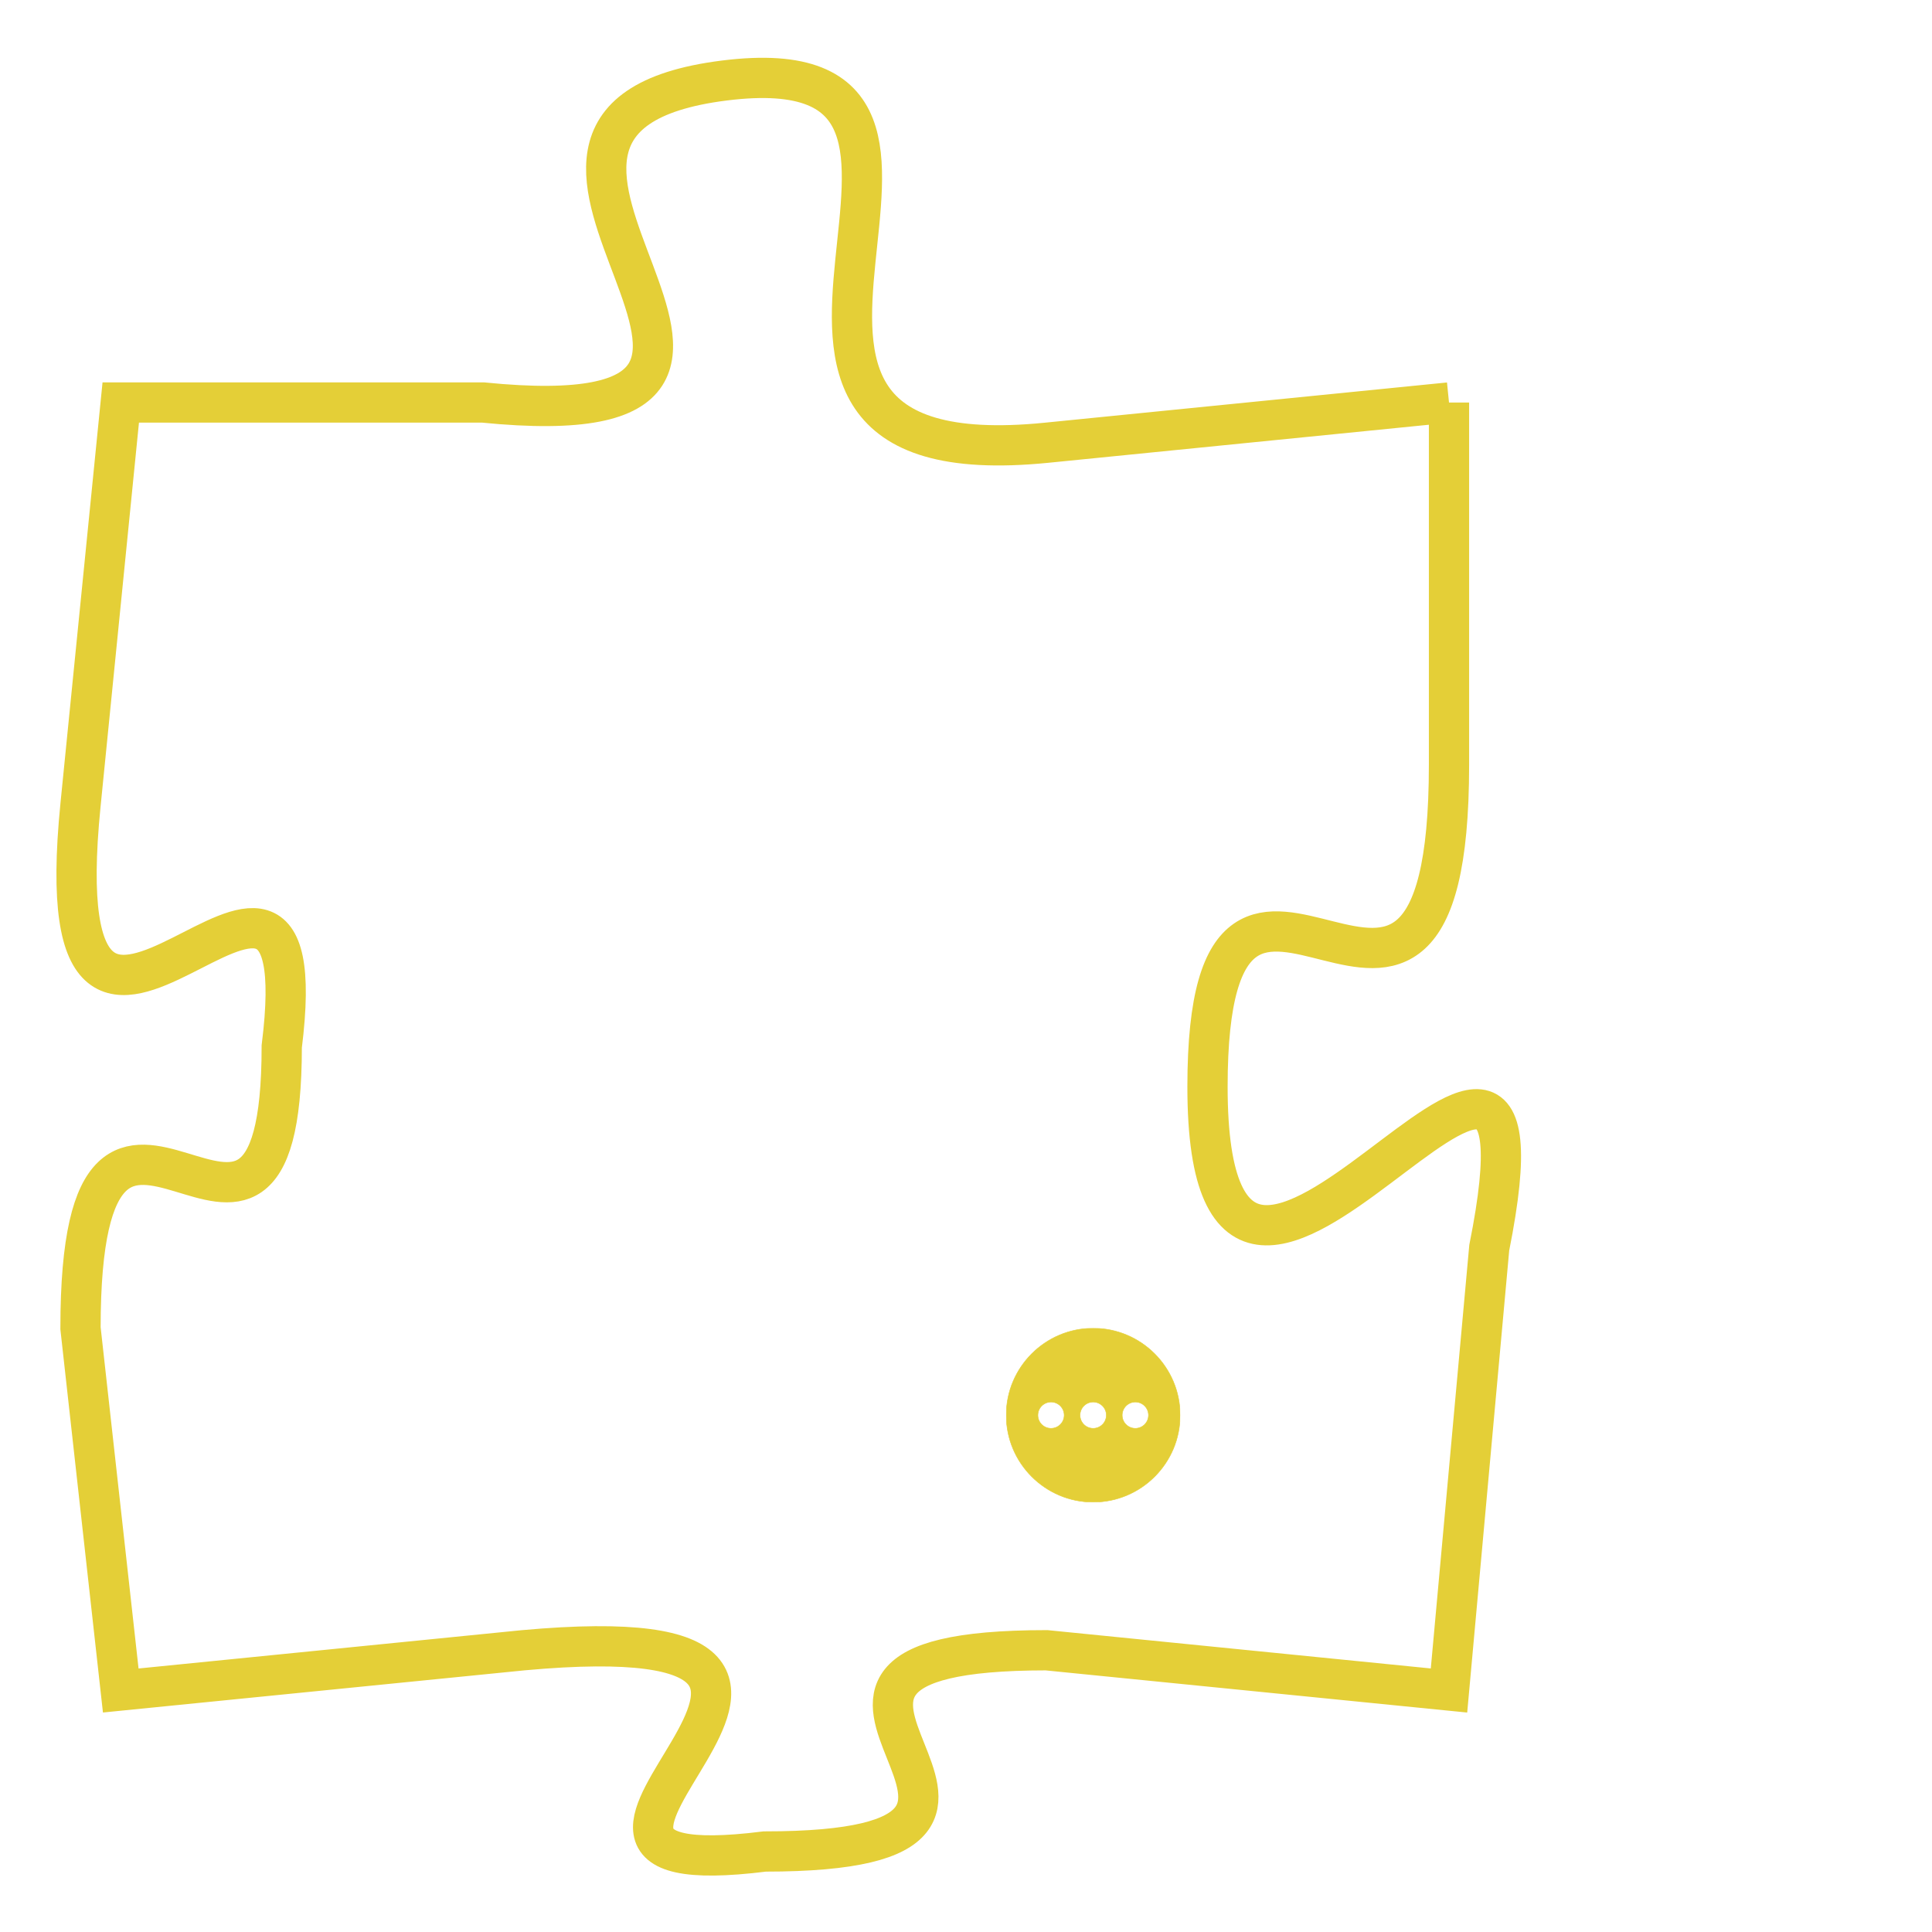 <svg version="1.1" xmlns="http://www.w3.org/2000/svg" xmlns:xlink="http://www.w3.org/1999/xlink" fill="transparent" x="0" y="0" width="350" height="350" preserveAspectRatio="xMinYMin slice"><style type="text/css">.links{fill:transparent;stroke: #E4CF37;}.links:hover{fill:#63D272; opacity:0.4;}</style><defs><g id="allt"><path id="t2512" d="M1419,608 L1409,609 C1399,610 1409,599 1401,600 C1393,601 1405,609 1395,608 L1386,608 1386,608 L1385,618 C1384,628 1391,616 1390,624 C1390,632 1385,622 1385,631 L1386,640 1386,640 L1396,639 C1407,638 1394,645 1402,644 C1411,644 1400,639 1409,639 L1419,640 1419,640 L1420,629 C1422,619 1413,635 1413,625 C1413,616 1419,627 1419,617 L1419,608"/></g><clipPath id="c" clipRule="evenodd" fill="transparent"><use href="#t2512"/></clipPath></defs><svg viewBox="1383 598 40 48" preserveAspectRatio="xMinYMin meet"><svg width="4380" height="2430"><g><image crossorigin="anonymous" x="0" y="0" href="https://nftpuzzle.license-token.com/assets/completepuzzle.svg" width="100%" height="100%" /><g class="links"><use href="#t2512"/></g></g></svg><svg x="1408" y="631" height="9%" width="9%" viewBox="0 0 330 330"><g><a xlink:href="https://nftpuzzle.license-token.com/" class="links"><title>See the most innovative NFT based token software licensing project</title><path fill="#E4CF37" id="more" d="M165,0C74.019,0,0,74.019,0,165s74.019,165,165,165s165-74.019,165-165S255.981,0,165,0z M85,190 c-13.785,0-25-11.215-25-25s11.215-25,25-25s25,11.215,25,25S98.785,190,85,190z M165,190c-13.785,0-25-11.215-25-25 s11.215-25,25-25s25,11.215,25,25S178.785,190,165,190z M245,190c-13.785,0-25-11.215-25-25s11.215-25,25-25 c13.785,0,25,11.215,25,25S258.785,190,245,190z"></path></a></g></svg></svg></svg>